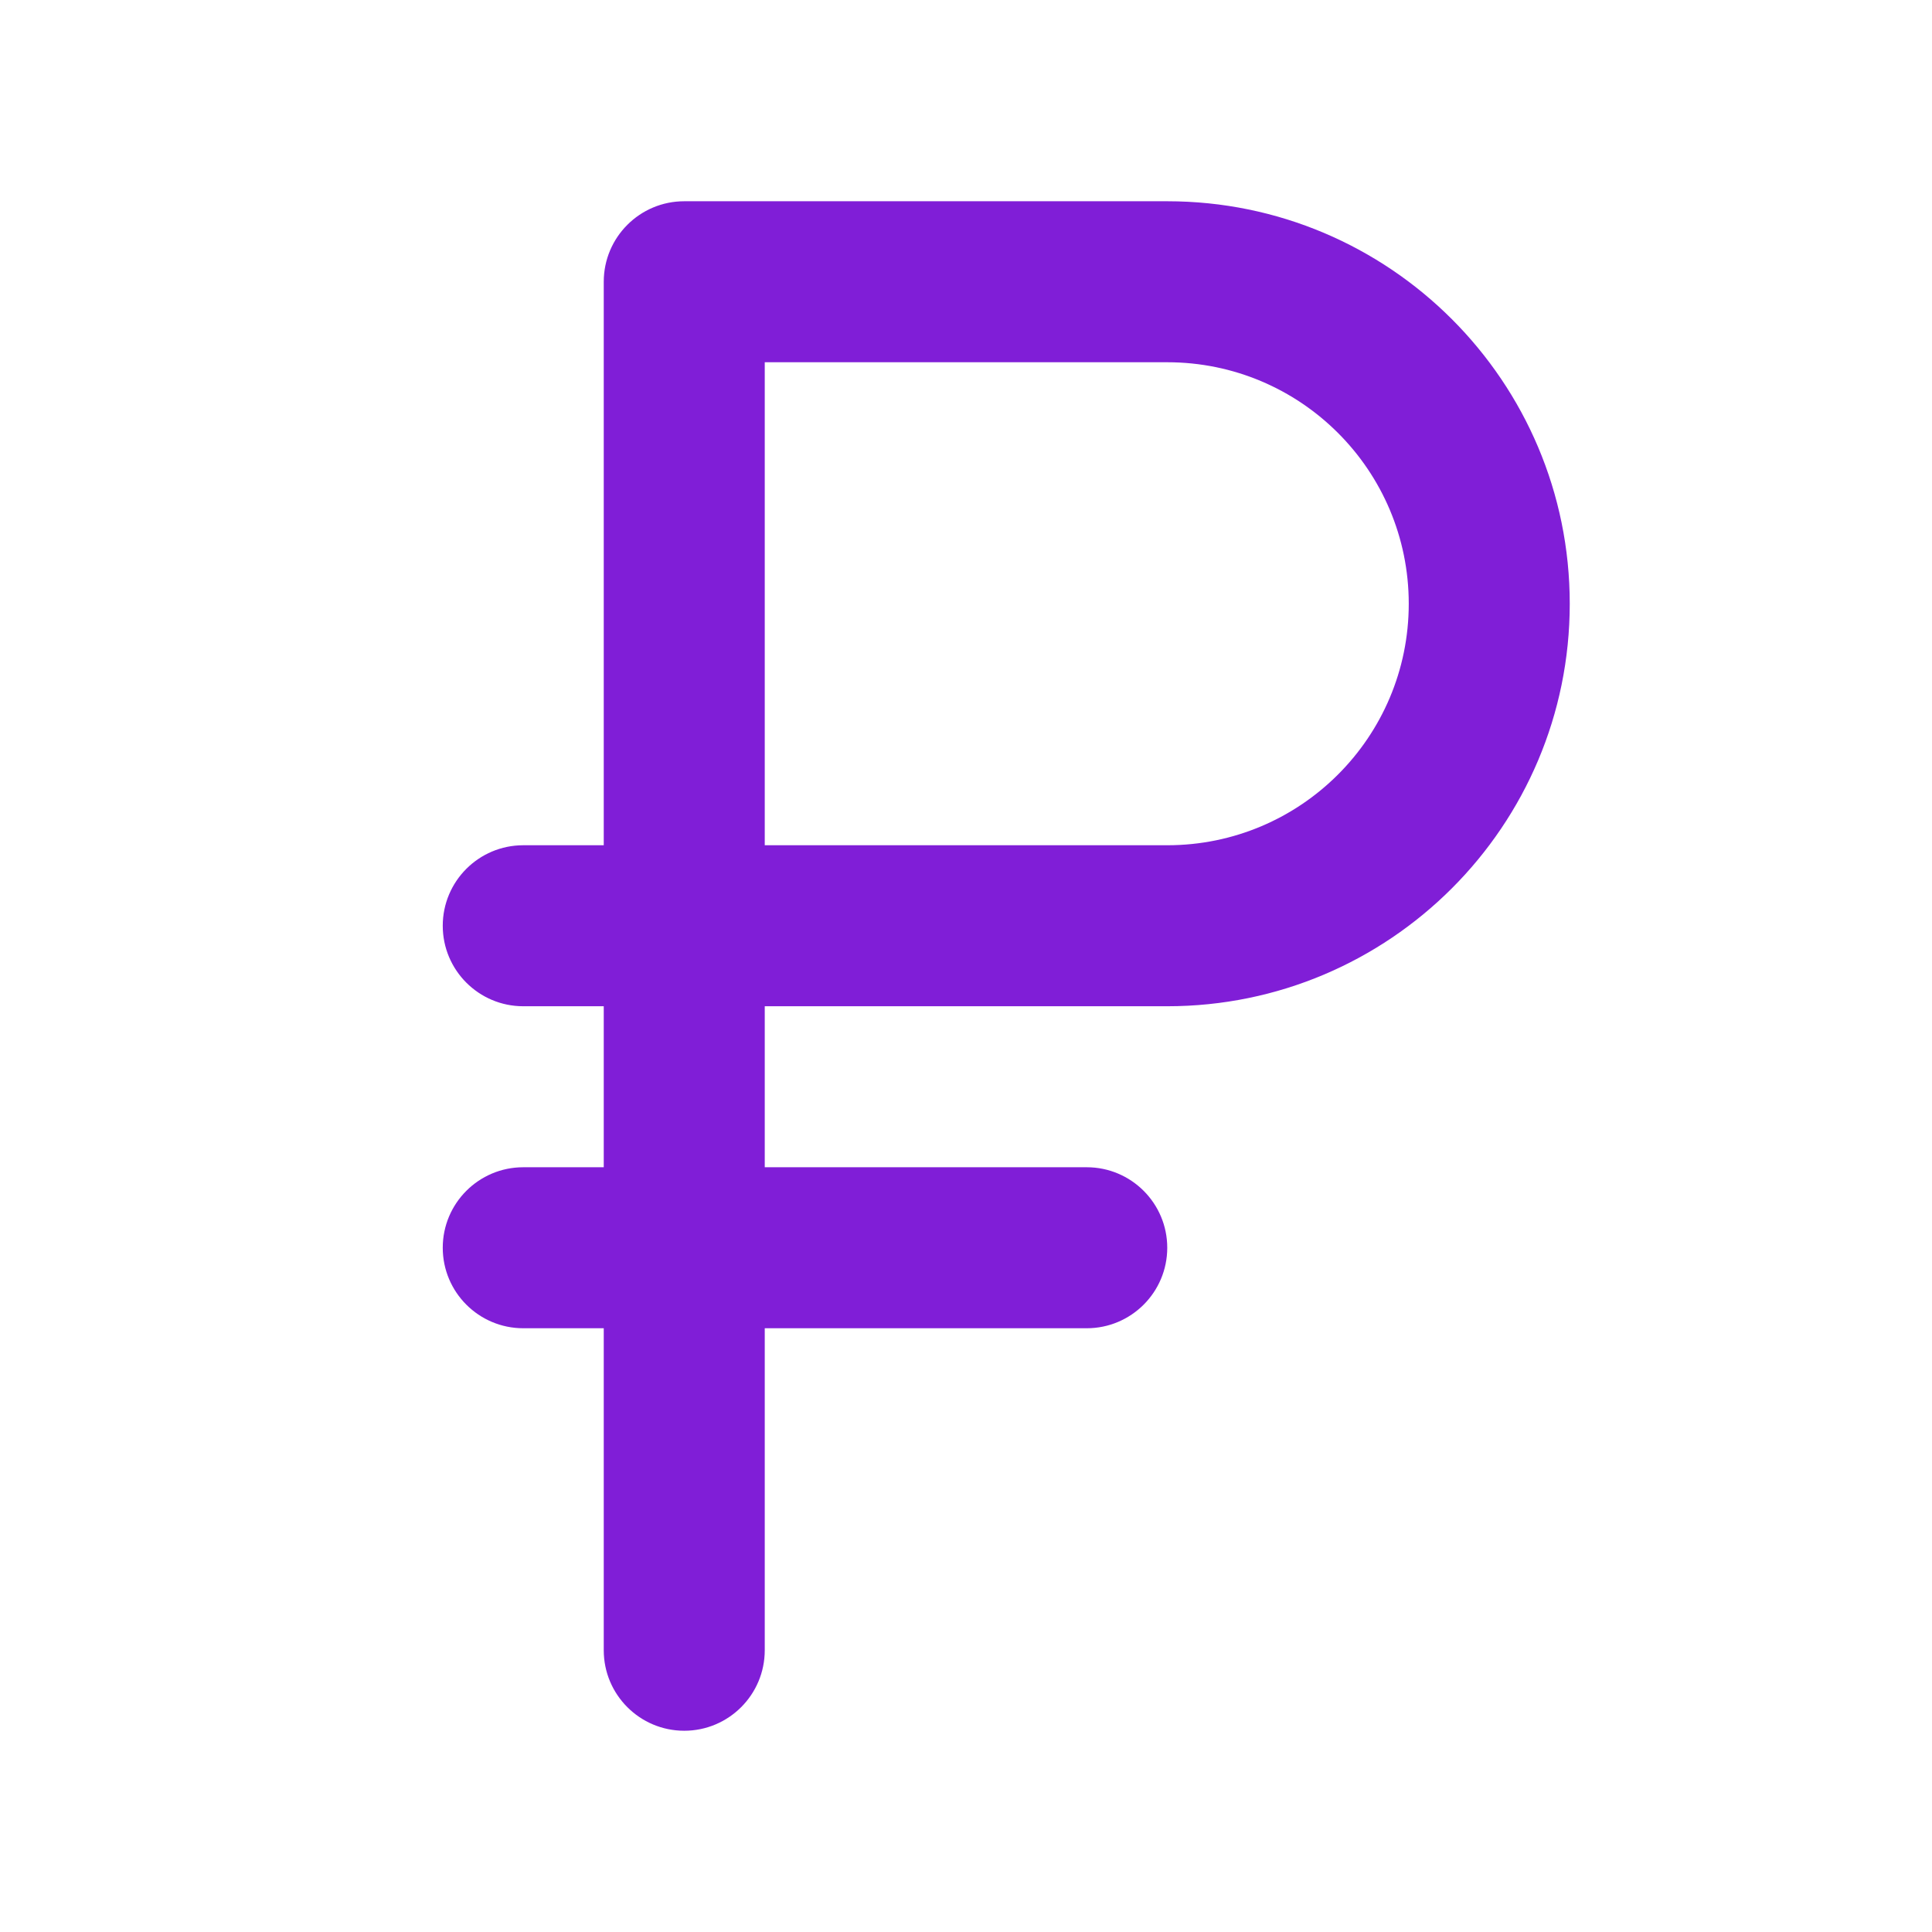 <svg width="24" height="24" viewBox="0 0 24 24" fill="none" xmlns="http://www.w3.org/2000/svg">
<path fill-rule="evenodd" clip-rule="evenodd" d="M8.5 2.5C7.948 2.5 7.5 2.948 7.5 3.5V10.5H6.5C5.948 10.5 5.5 10.948 5.5 11.5C5.5 12.052 5.948 12.5 6.5 12.5H7.5V14.5H6.5C5.948 14.5 5.5 14.948 5.5 15.5C5.5 16.052 5.948 16.5 6.5 16.5H7.5V20.5C7.5 21.052 7.948 21.5 8.5 21.5C9.052 21.5 9.5 21.052 9.5 20.5V16.5H13.5C14.052 16.5 14.5 16.052 14.5 15.5C14.5 14.948 14.052 14.5 13.5 14.5H9.5V12.5H14.5C17.261 12.5 19.5 10.261 19.5 7.5C19.5 4.739 17.261 2.5 14.5 2.5H8.5ZM9.5 10.5H14.5C16.157 10.5 17.5 9.157 17.5 7.5C17.5 5.843 16.157 4.5 14.5 4.5H9.5V10.5Z" fill="#801ED7"/>
</svg>
